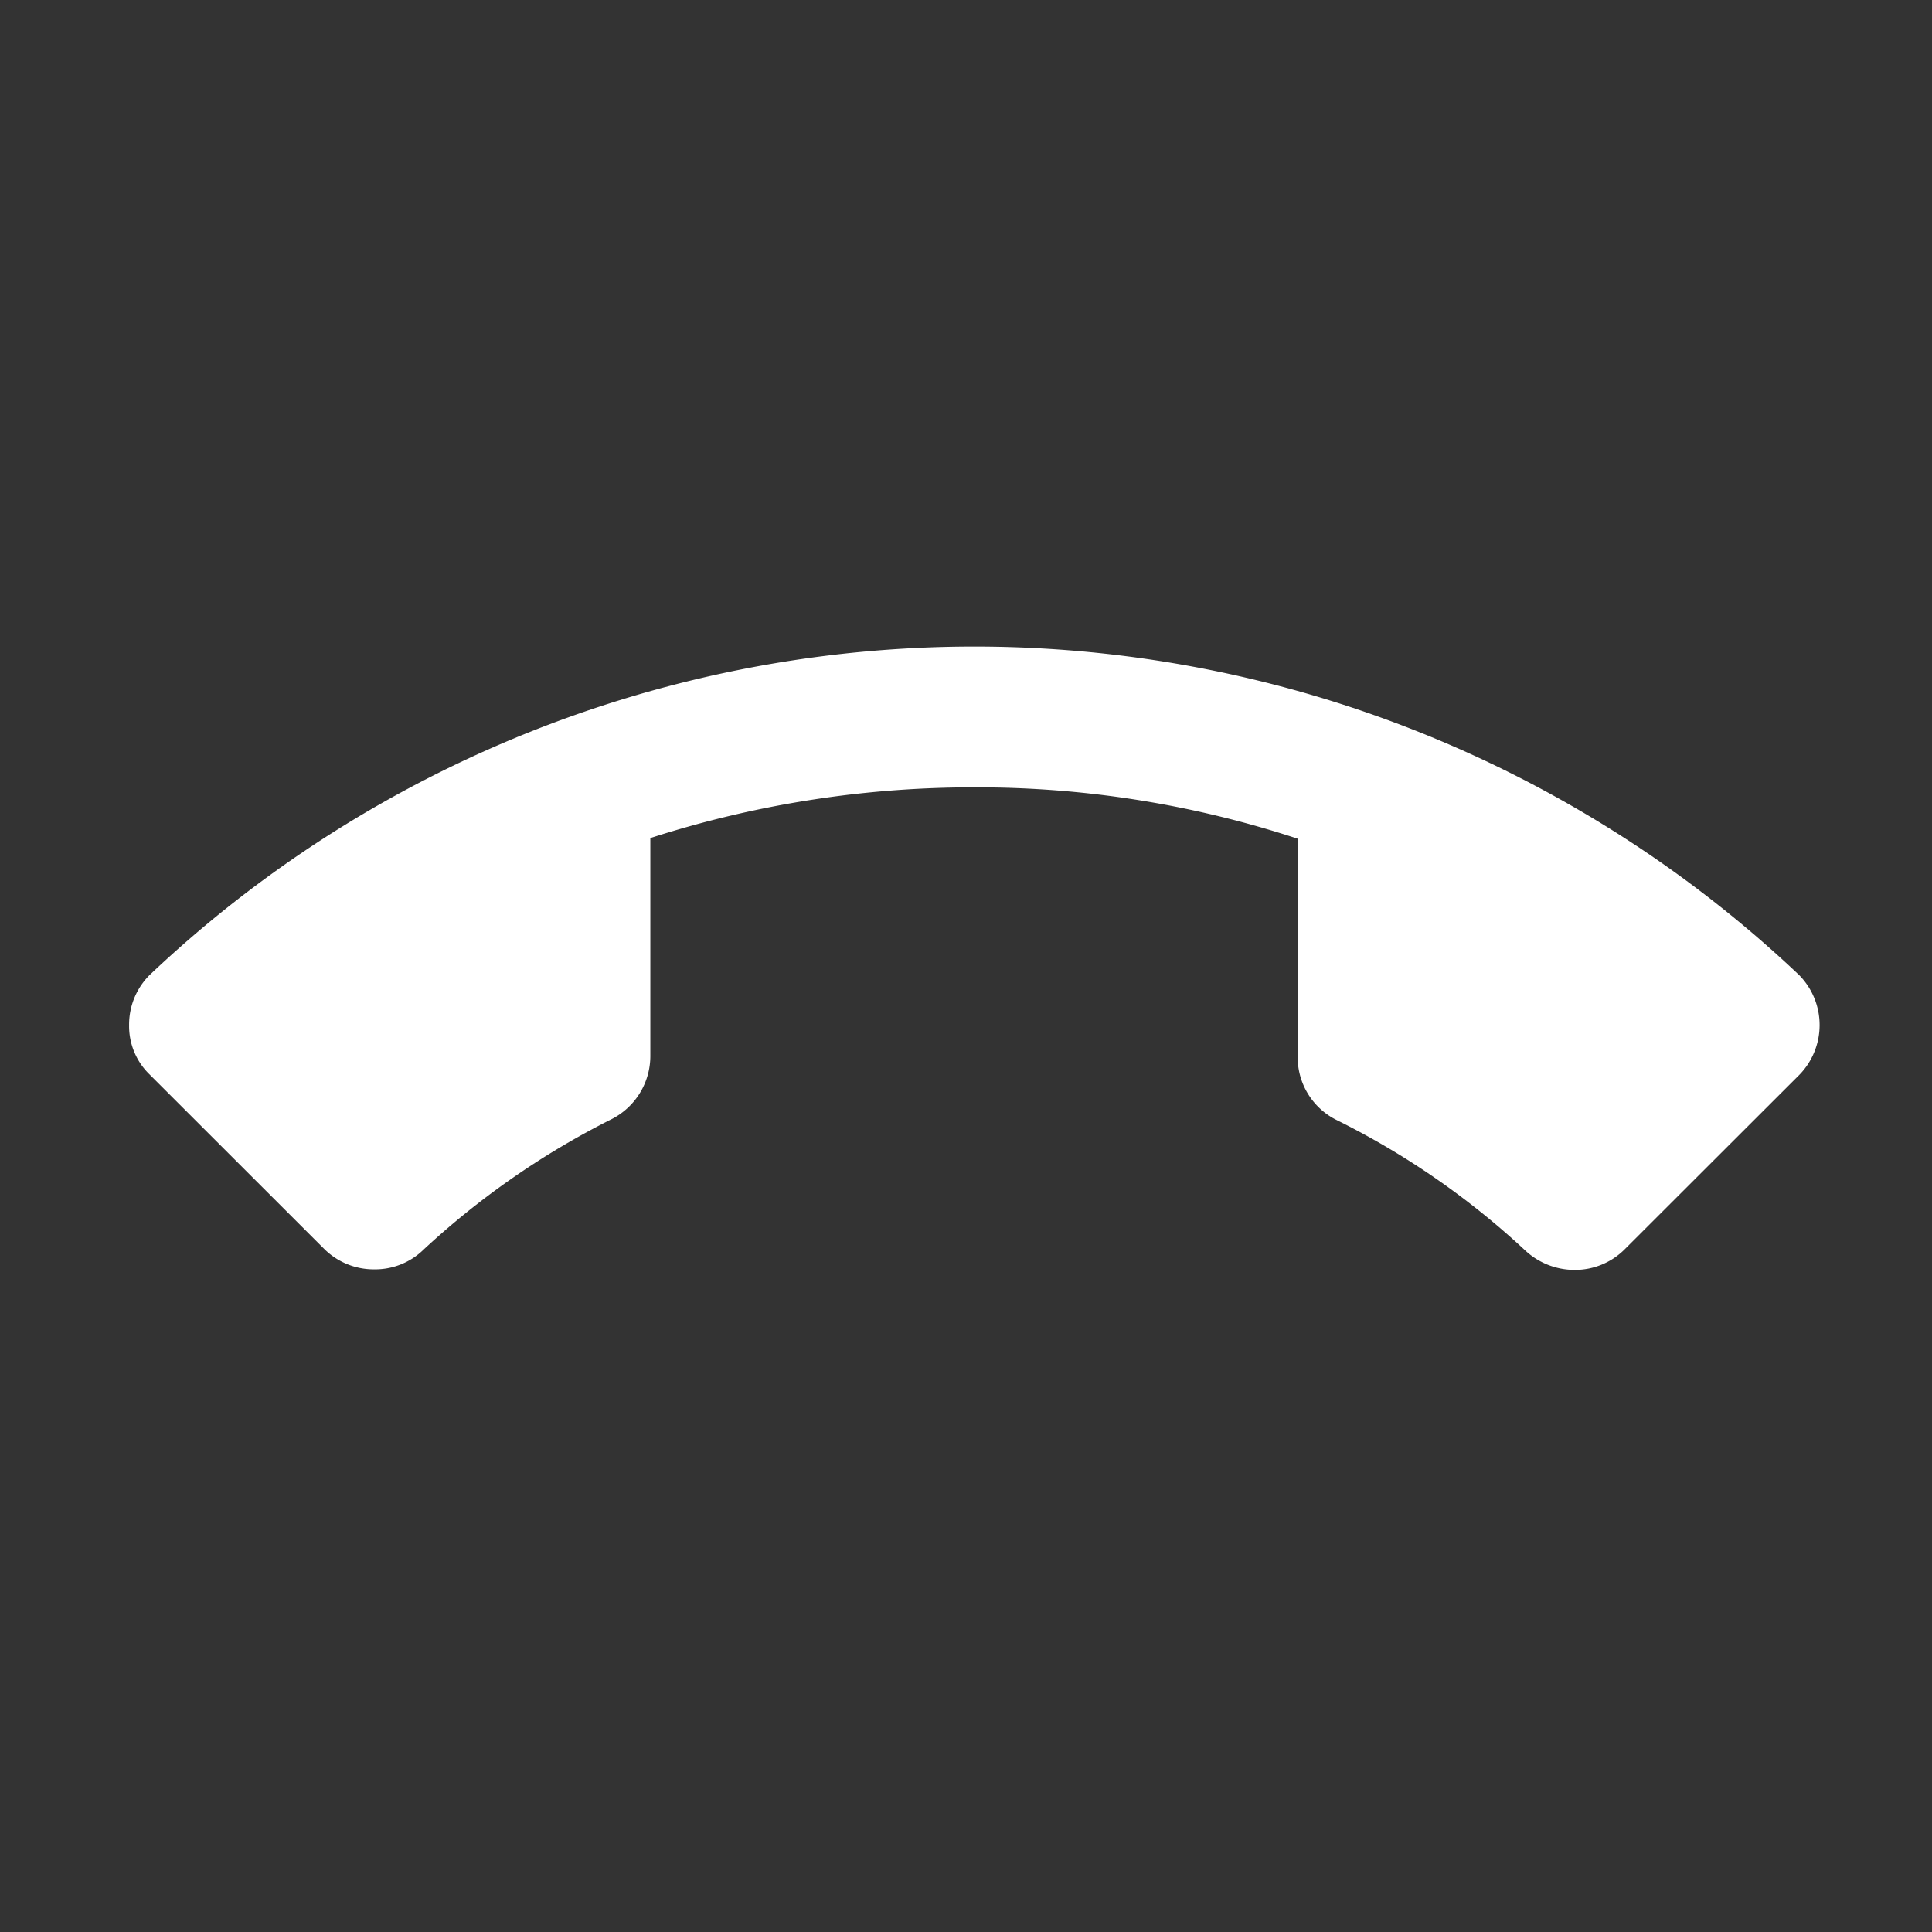 <svg xmlns="http://www.w3.org/2000/svg" width="80" height="80" viewBox="0 0 80 80">
  <rect x="0" y="0" width="80" height="80" fill="#333333" stroke="none"/>
  <g id="Leave" transform="translate(5.346 5.345)">
    <path id="Path_47" data-name="Path 47" d="M0,0H80V80H0Z" transform="translate(-5.345 -5.345)" fill="none"/>
    <path id="Path_48" data-name="Path 48" d="M35,12.826a43.537,43.537,0,0,0-13.417,2.1v9.031a2.935,2.935,0,0,1-1.633,2.622,33.574,33.574,0,0,0-7.758,5.389,2.866,2.866,0,0,1-2.042.816,2.909,2.909,0,0,1-2.071-.845L.846,24.712A2.785,2.785,0,0,1,0,22.673,2.9,2.9,0,0,1,.846,20.6a49.674,49.674,0,0,1,68.308,0,2.952,2.952,0,0,1,0,4.137l-7.233,7.225a2.909,2.909,0,0,1-2.071.845A3,3,0,0,1,57.808,32a32.873,32.873,0,0,0-7.787-5.389,2.9,2.9,0,0,1-1.633-2.622V14.953A42.383,42.383,0,0,0,35,12.826Z" transform="translate(0 14.432)" fill="#fff"/>
  </g>
</svg>
